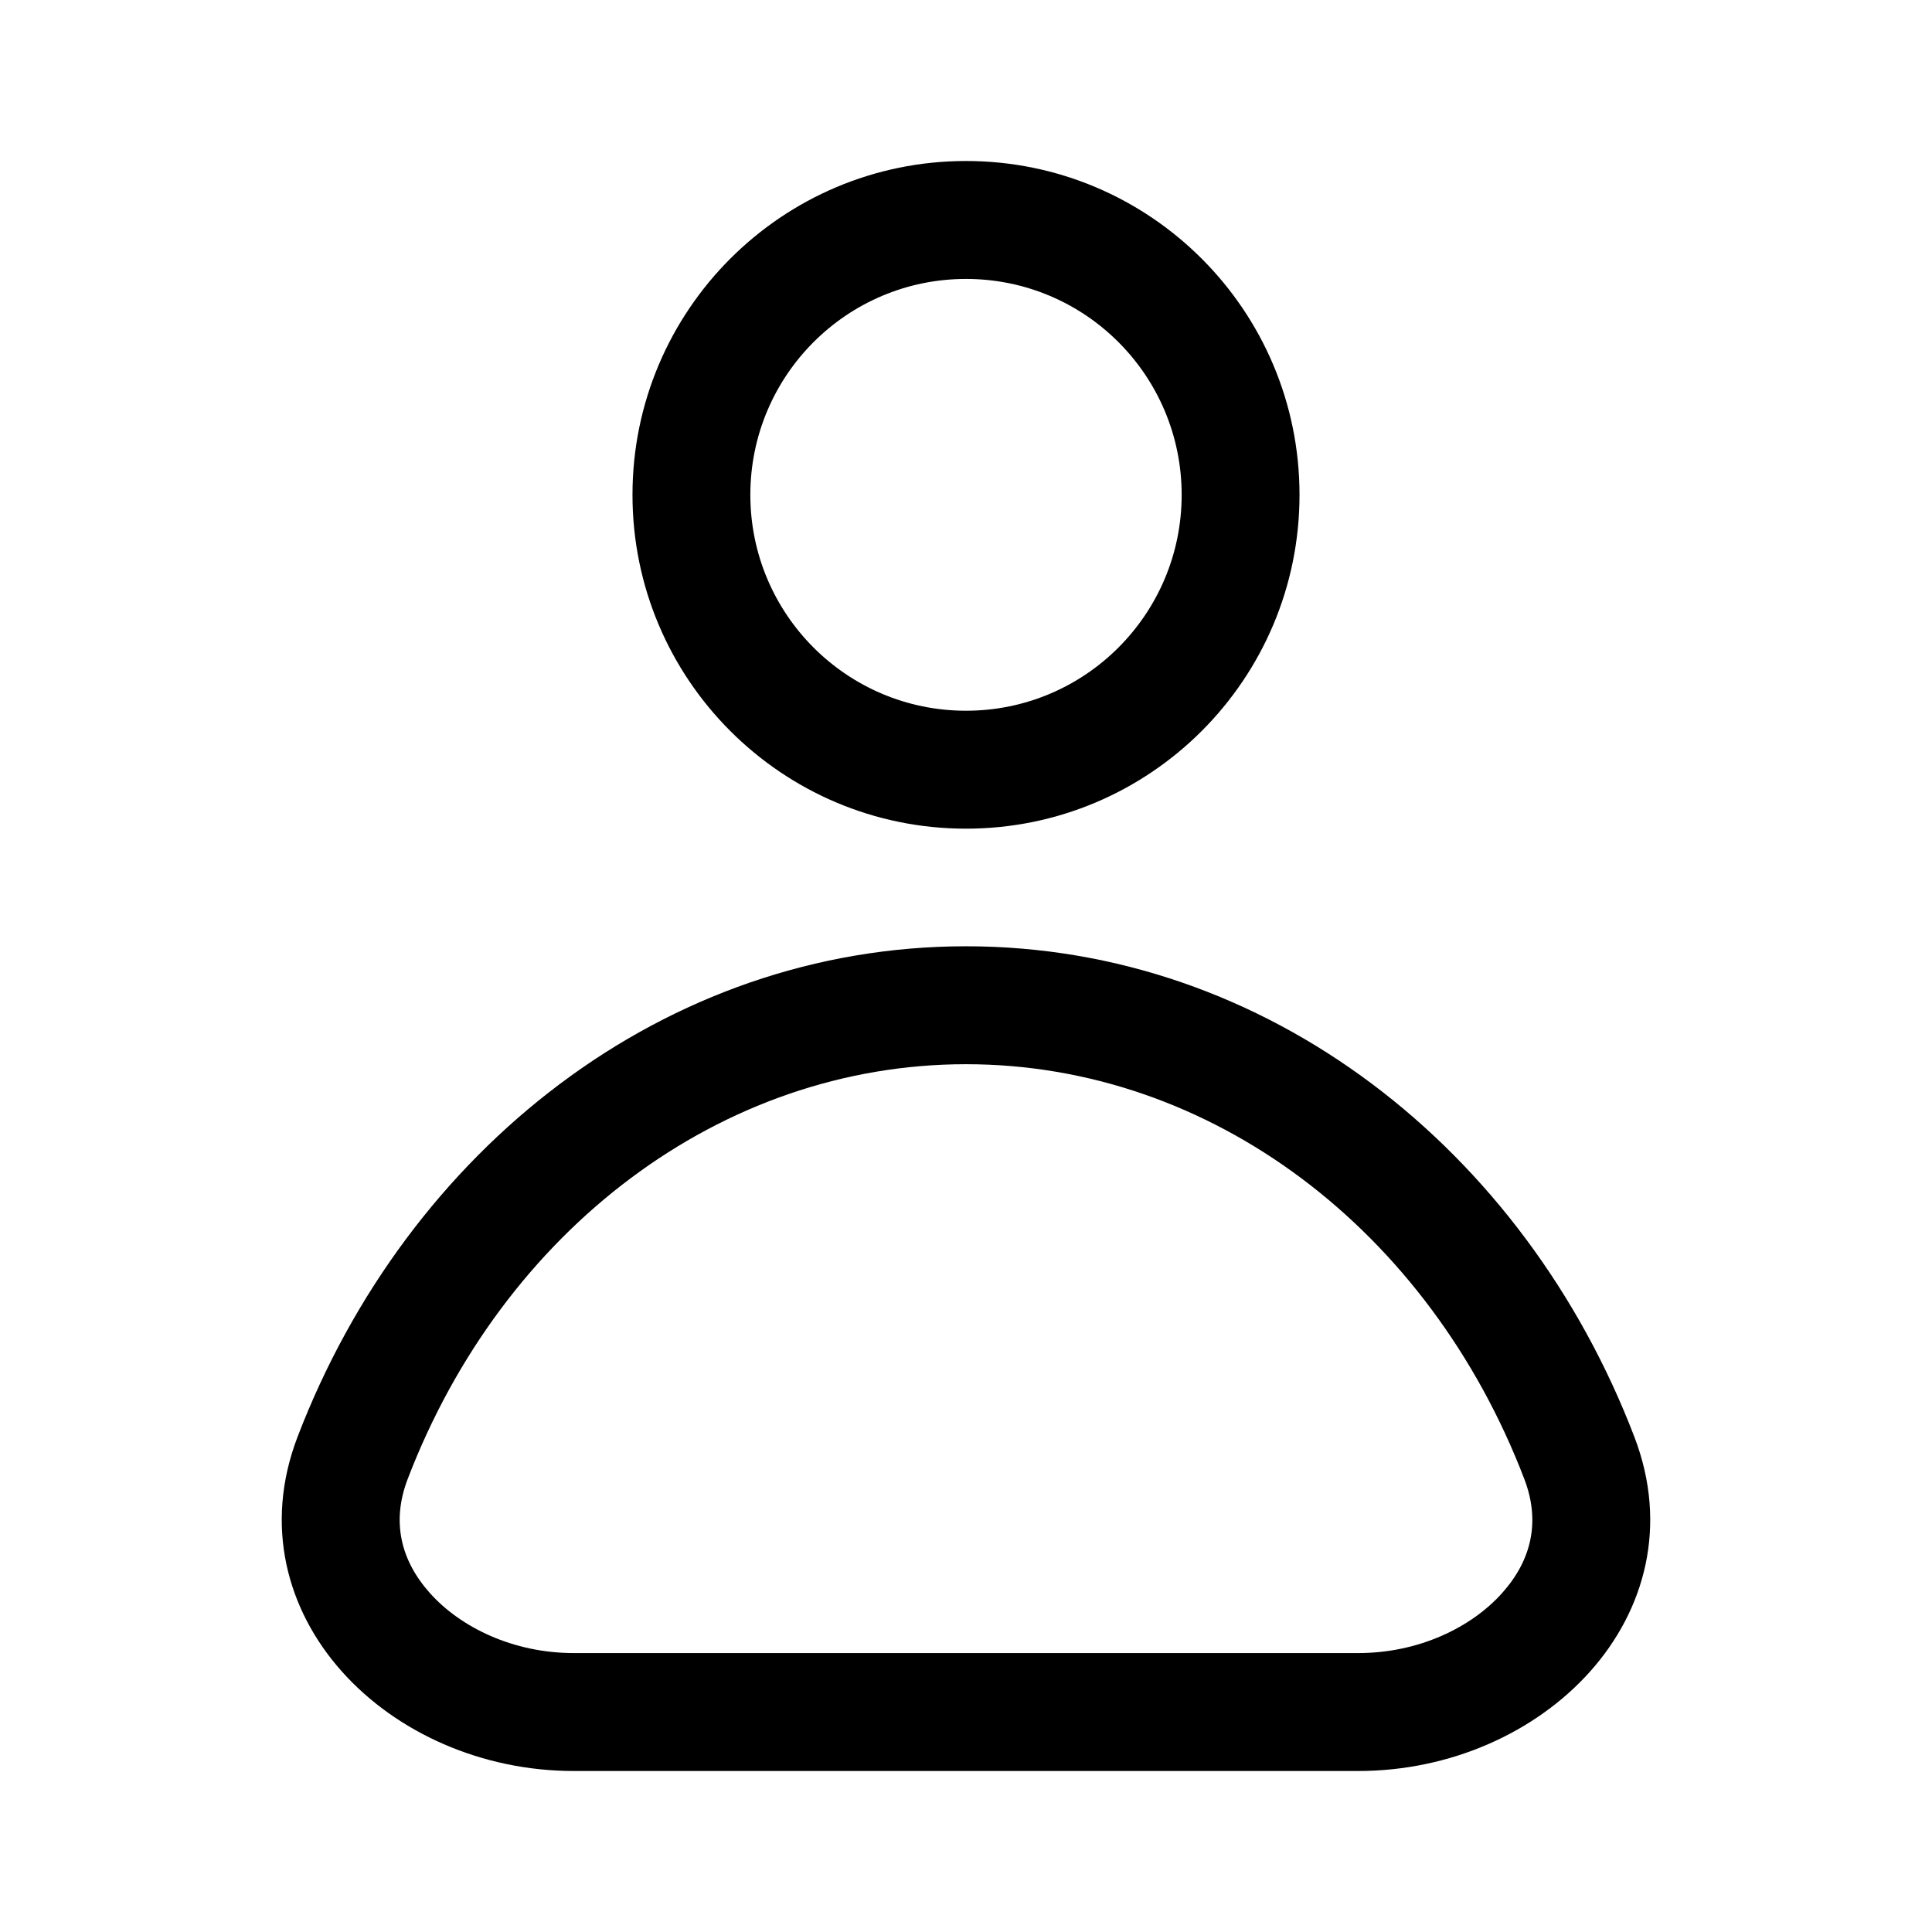 <svg width="24" height="24" viewBox="0 0 24 24" fill="none" xmlns="http://www.w3.org/2000/svg">
<path fill-rule="evenodd" clip-rule="evenodd" d="M12 10.294C14.288 10.294 16.143 8.437 16.143 6.147C16.143 3.857 14.288 2 12 2C9.712 2 7.857 3.857 7.857 6.147C7.857 8.437 9.712 10.294 12 10.294ZM14.679 6.147C14.679 7.628 13.48 8.829 12 8.829C10.52 8.829 9.321 7.628 9.321 6.147C9.321 4.666 10.52 3.465 12 3.465C13.48 3.465 14.679 4.666 14.679 6.147Z" fill="currentColor"/>
<path fill-rule="evenodd" clip-rule="evenodd" d="M3.696 17.85C3.275 18.951 3.566 20.001 4.247 20.764C4.923 21.522 5.984 22 7.127 22H16.873C18.016 22 19.076 21.522 19.753 20.764C20.434 20.001 20.725 18.951 20.303 17.85C18.937 14.28 15.743 11.755 12 11.755C8.257 11.755 5.063 14.28 3.696 17.85ZM12 13.22C15.045 13.22 17.752 15.28 18.936 18.374C19.14 18.907 19.02 19.387 18.661 19.788C18.278 20.218 17.622 20.535 16.873 20.535H7.127C6.378 20.535 5.722 20.218 5.339 19.788C4.981 19.387 4.86 18.907 5.064 18.374C6.248 15.28 8.955 13.22 12 13.22Z" fill="currentColor"/>
</svg>
